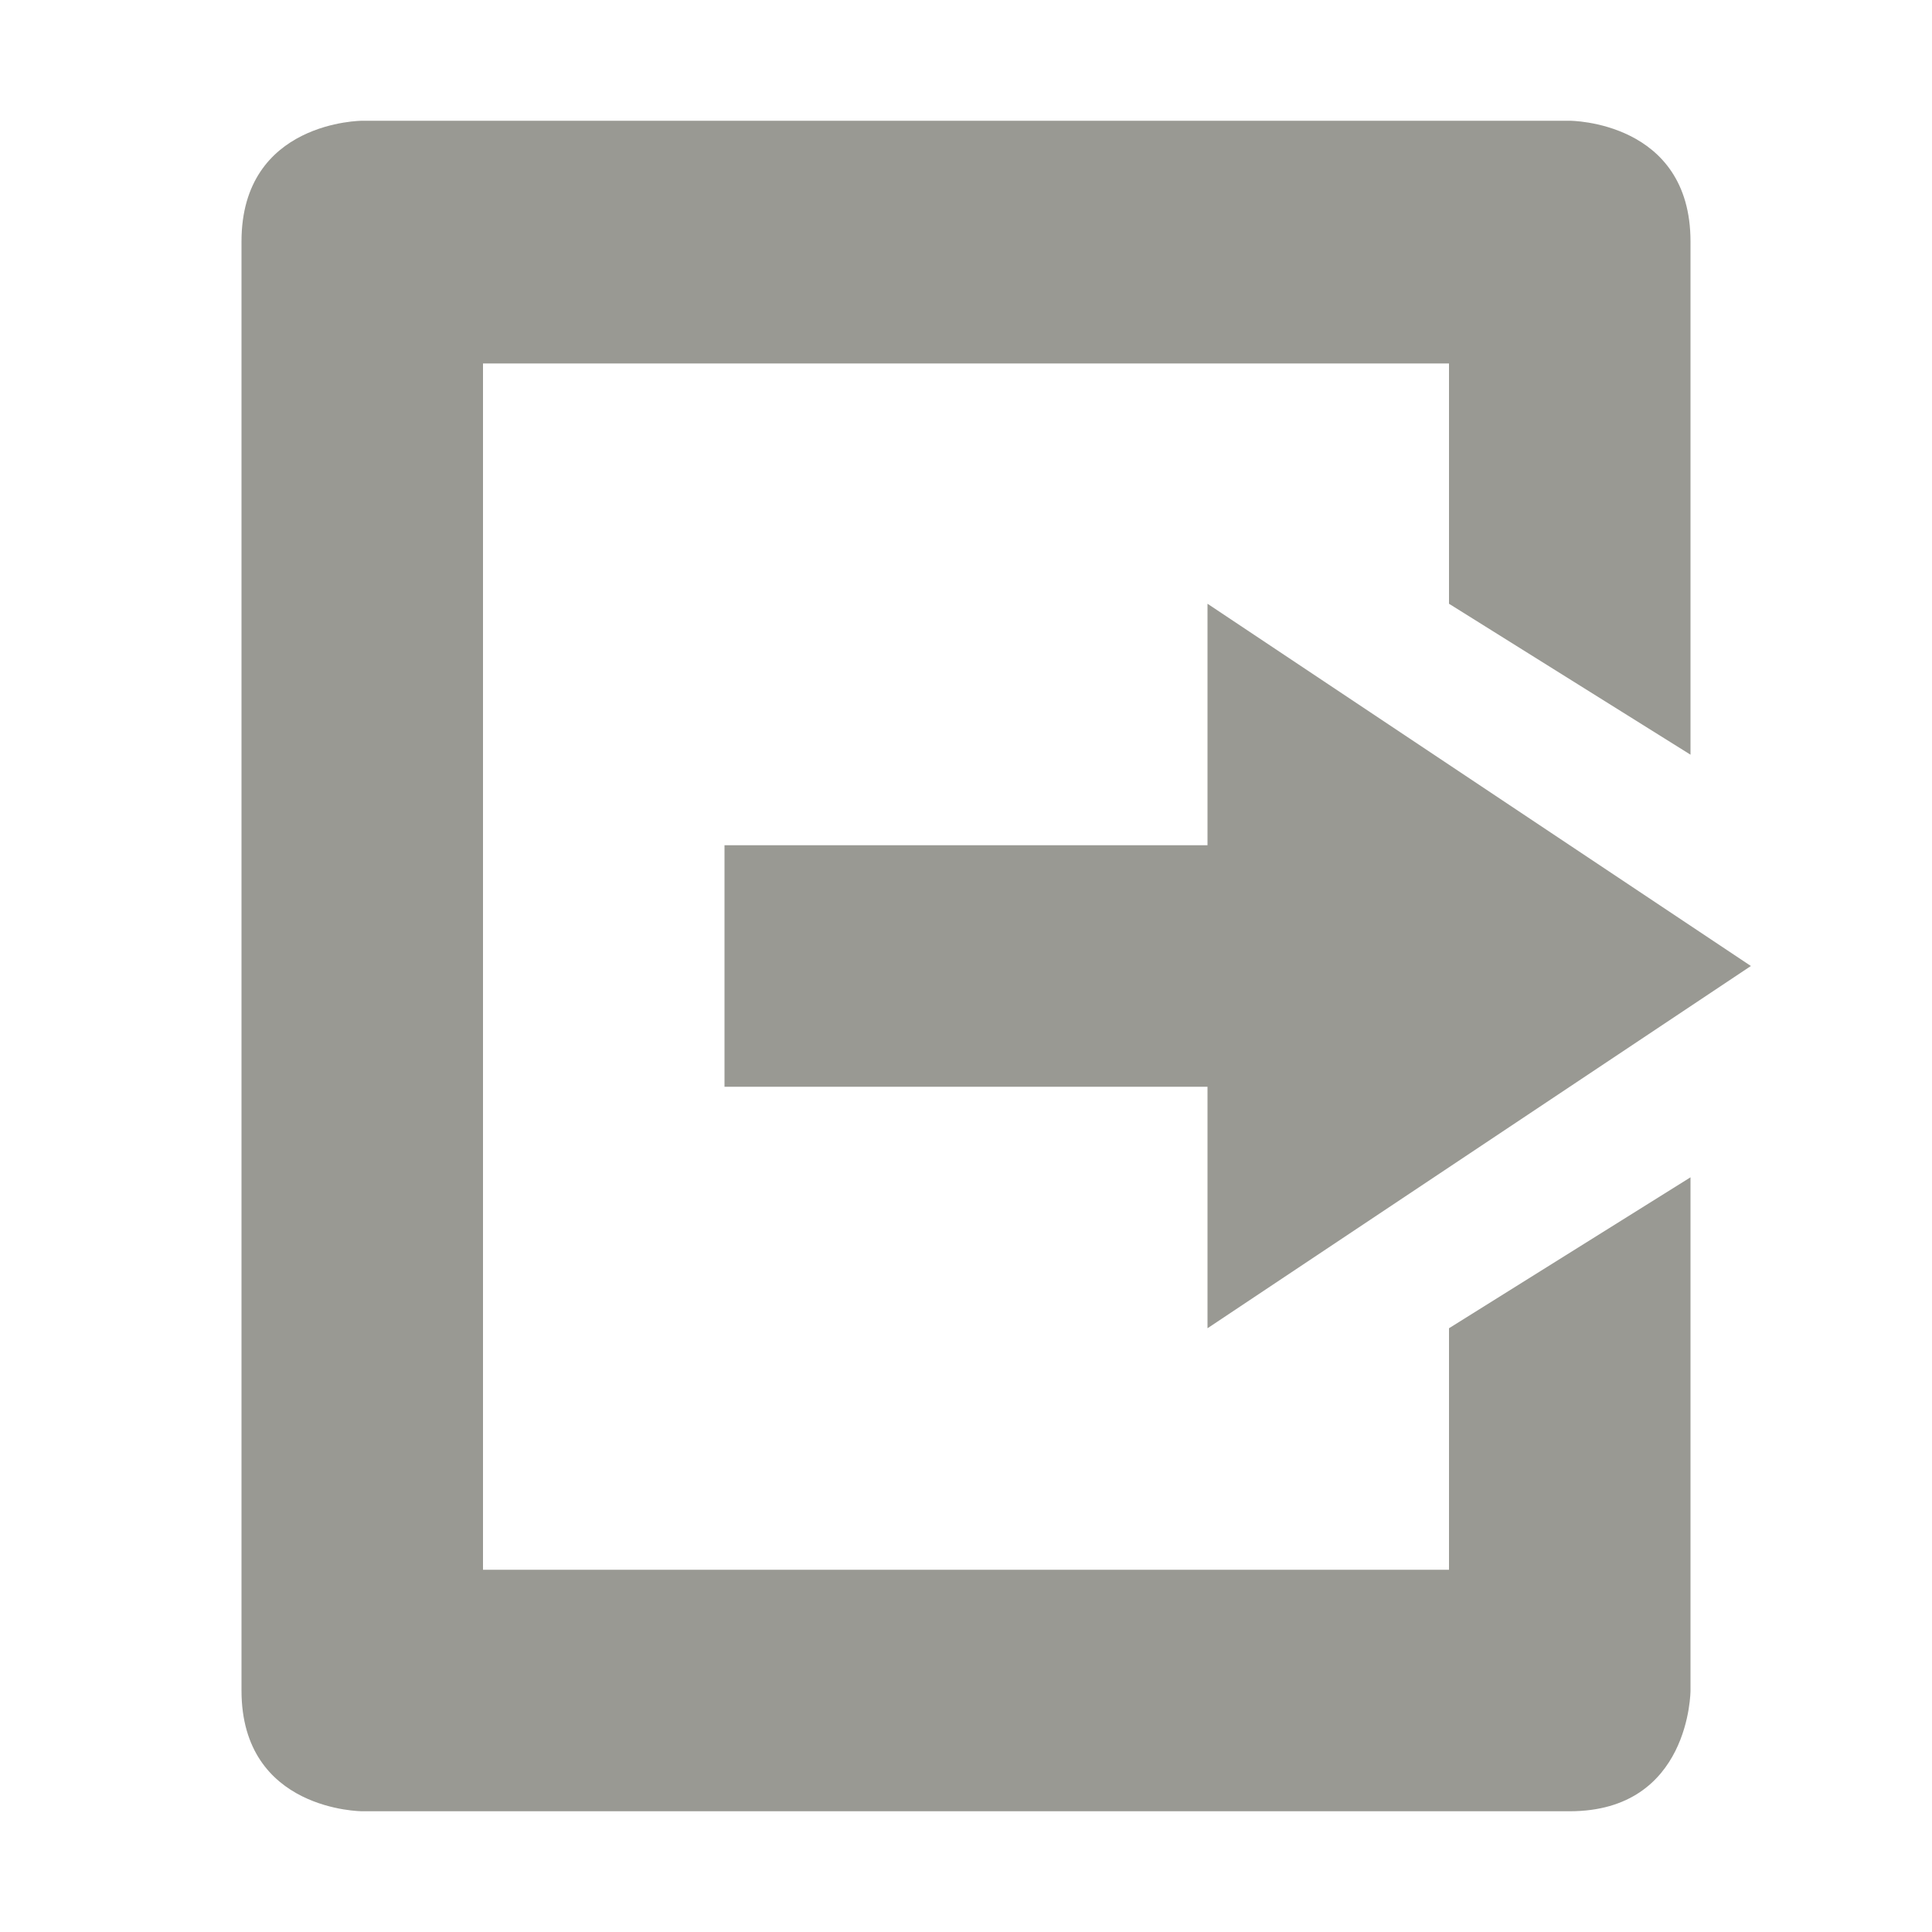 <svg xmlns="http://www.w3.org/2000/svg" width="16" height="16" version="1.1">
 <path style="fill:#999993" d="M 3,15 C 3,15 2,15 2,14 V 11 2 C 2,1 3,1 3,1 H 13 C 13,1 14,1 14,2 V 6.25 L 12,5 V 3.01 H 4 V 13 H 12 V 11 L 14,9.75 V 14 C 14,14 14,15 13,15 Z"/>
 <path style="fill:#999993" d="M 10,11 V 9 H 6 V 7 H 10 V 5 L 14.5,8 Z"/>
</svg>

